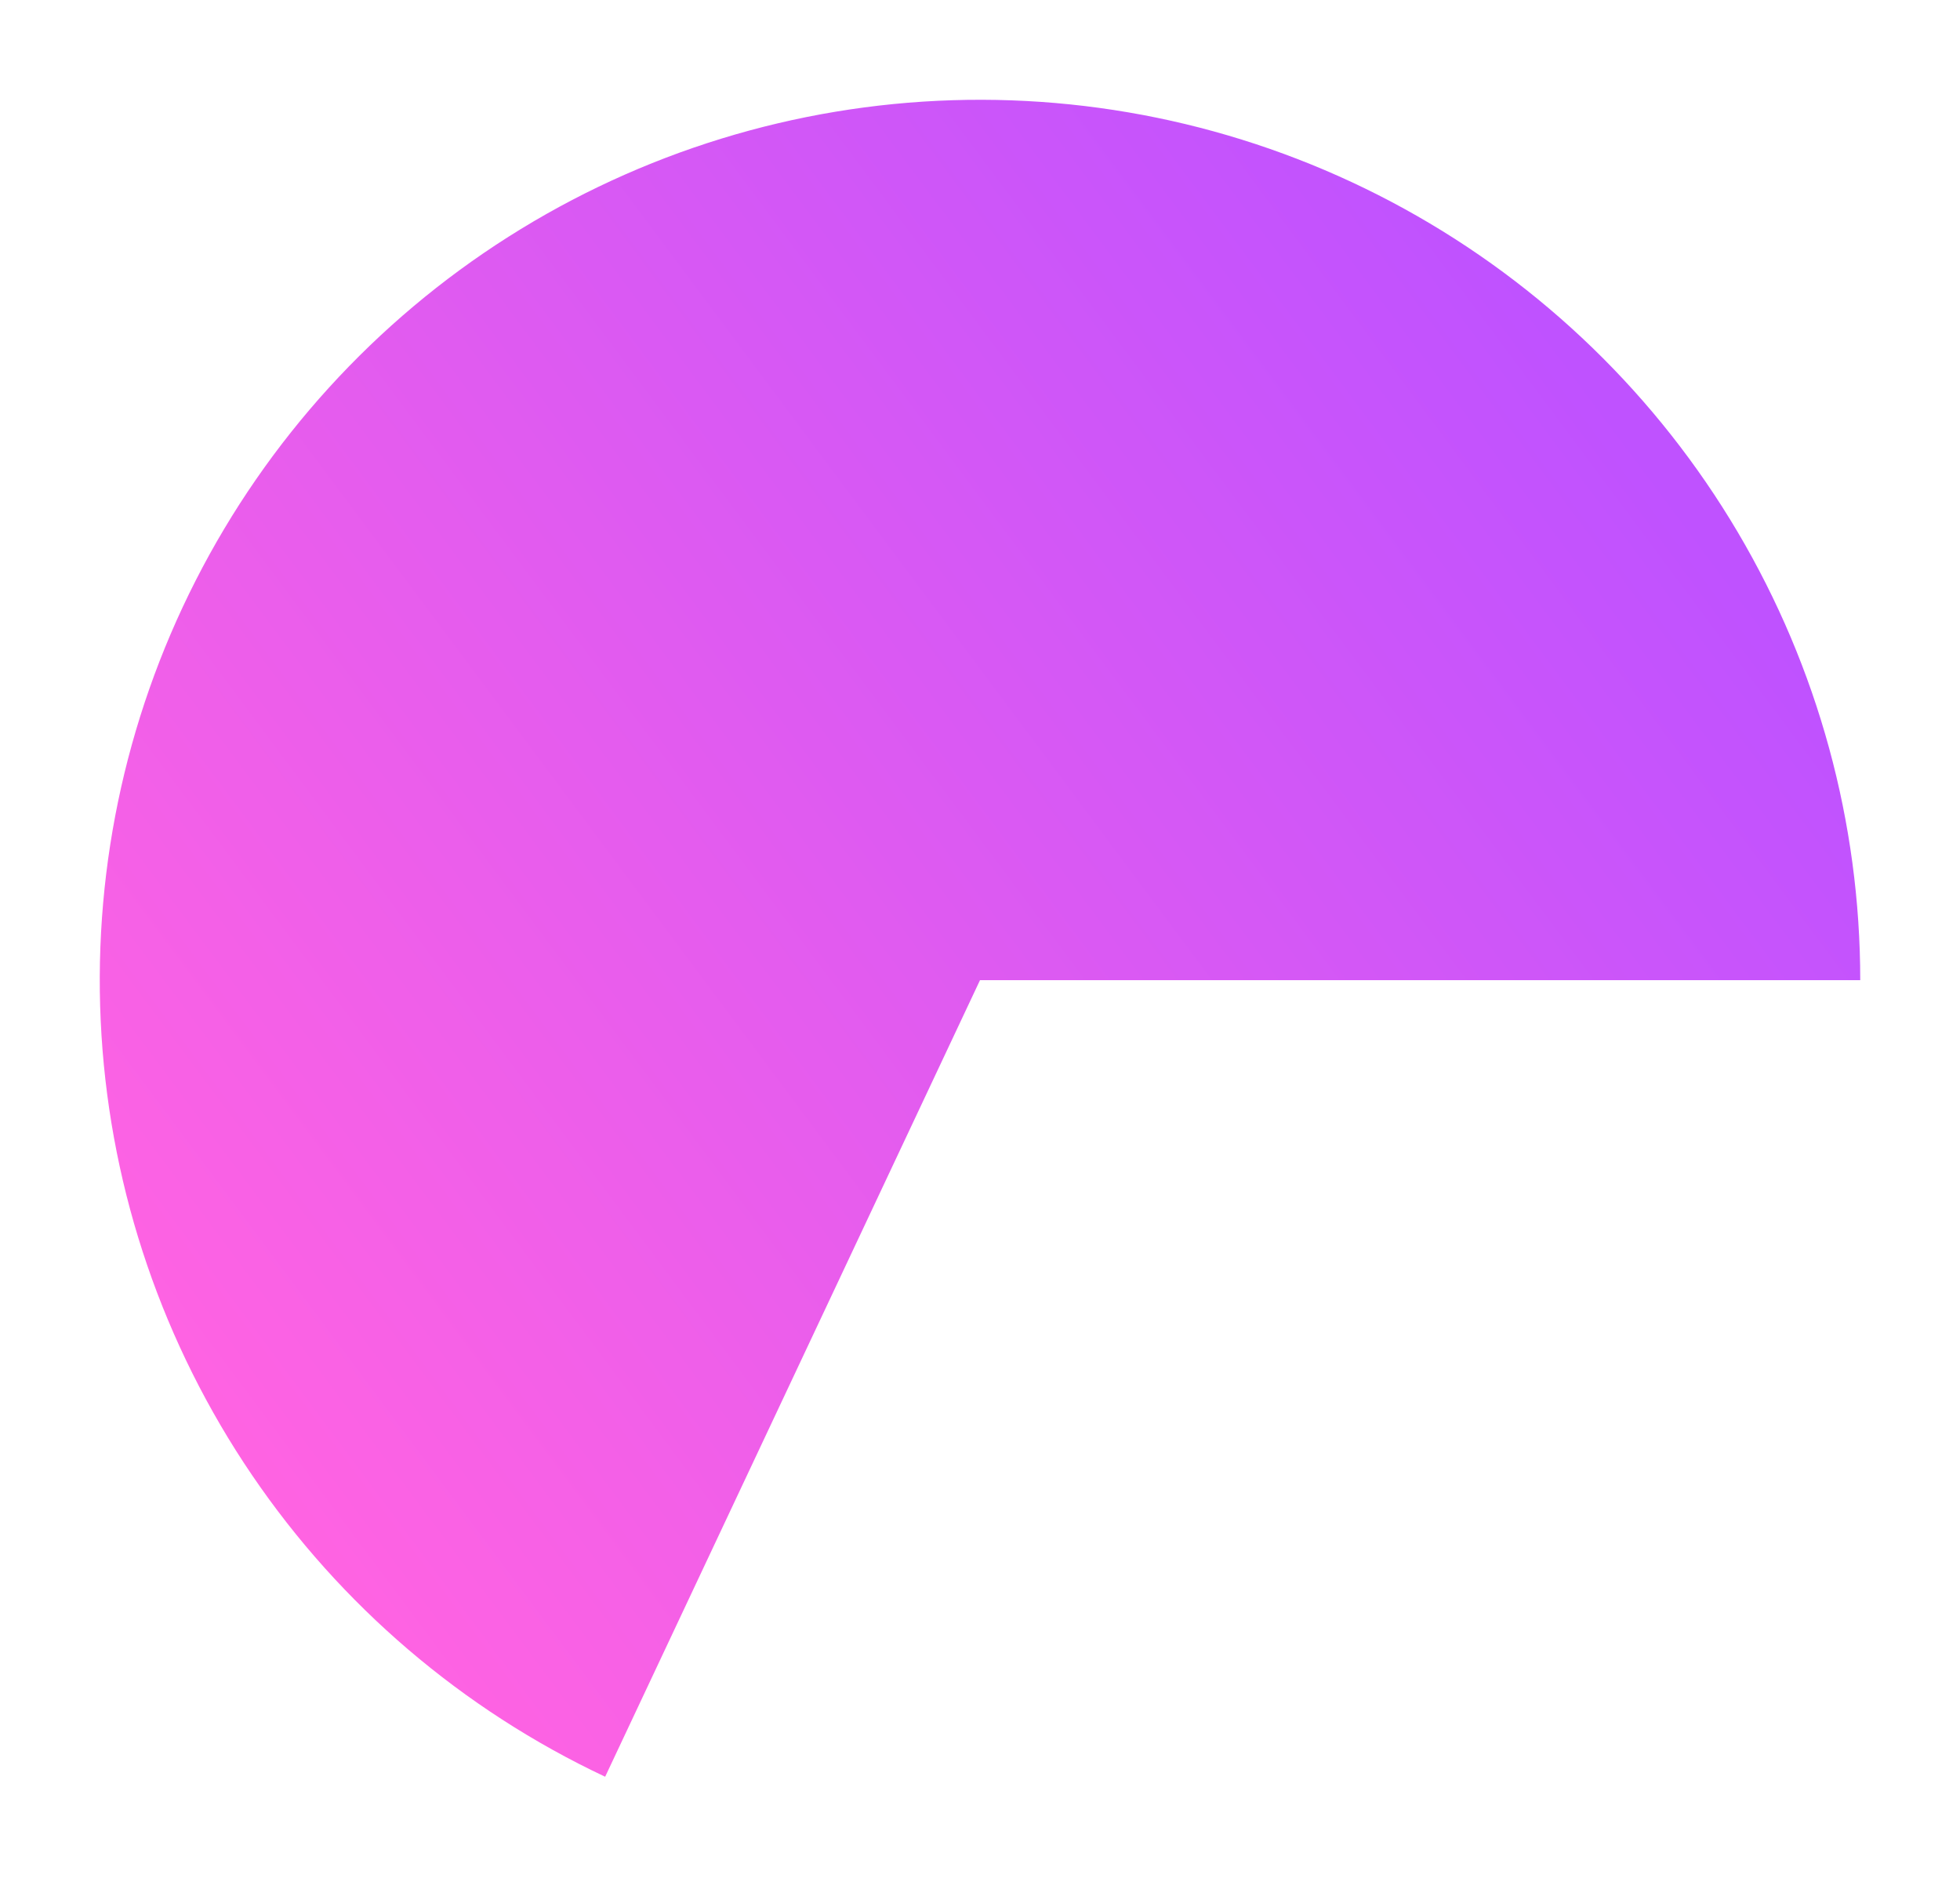 <svg width="334" height="320" viewBox="0 0 334 320" fill="none" xmlns="http://www.w3.org/2000/svg">
<g filter="url(#filter0_d_55_14)">
<path d="M317 167C317 140.137 309.786 113.767 296.112 90.645C282.438 67.523 262.805 48.497 239.265 35.555C215.726 22.614 189.142 16.231 162.292 17.074C135.443 17.917 109.312 25.955 86.631 40.348C63.949 54.741 45.549 74.961 33.352 98.895C21.155 122.83 15.61 149.6 17.296 176.41C18.981 203.22 27.835 229.086 42.933 251.305C58.03 273.523 78.818 291.28 103.123 302.719L167 167H317Z" fill="url(#paint0_linear_55_14)"/>
</g>
<defs>
<filter id="filter0_d_55_14" x="0" y="-1.52588e-05" width="334" height="319.719" filterUnits="userSpaceOnUse" color-interpolation-filters="sRGB">
<feFlood flood-opacity="0" result="BackgroundImageFix"/>
<feColorMatrix in="SourceAlpha" type="matrix" values="0 0 0 0 0 0 0 0 0 0 0 0 0 0 0 0 0 0 127 0" result="hardAlpha"/>
<feMorphology radius="7" operator="dilate" in="SourceAlpha" result="effect1_dropShadow_55_14"/>
<feOffset/>
<feGaussianBlur stdDeviation="5"/>
<feComposite in2="hardAlpha" operator="out"/>
<feColorMatrix type="matrix" values="0 0 0 0 0.369 0 0 0 0 0.249 0 0 0 0 0.371 0 0 0 1 0"/>
<feBlend mode="normal" in2="BackgroundImageFix" result="effect1_dropShadow_55_14"/>
<feBlend mode="normal" in="SourceGraphic" in2="effect1_dropShadow_55_14" result="shape"/>
</filter>
<linearGradient id="paint0_linear_55_14" x1="281.429" y1="78.286" x2="44.429" y2="254.857" gradientUnits="userSpaceOnUse">
<stop stop-color="#BF52FF"/>
<stop offset="1" stop-color="#FF63E2"/>
</linearGradient>
</defs>
</svg>

